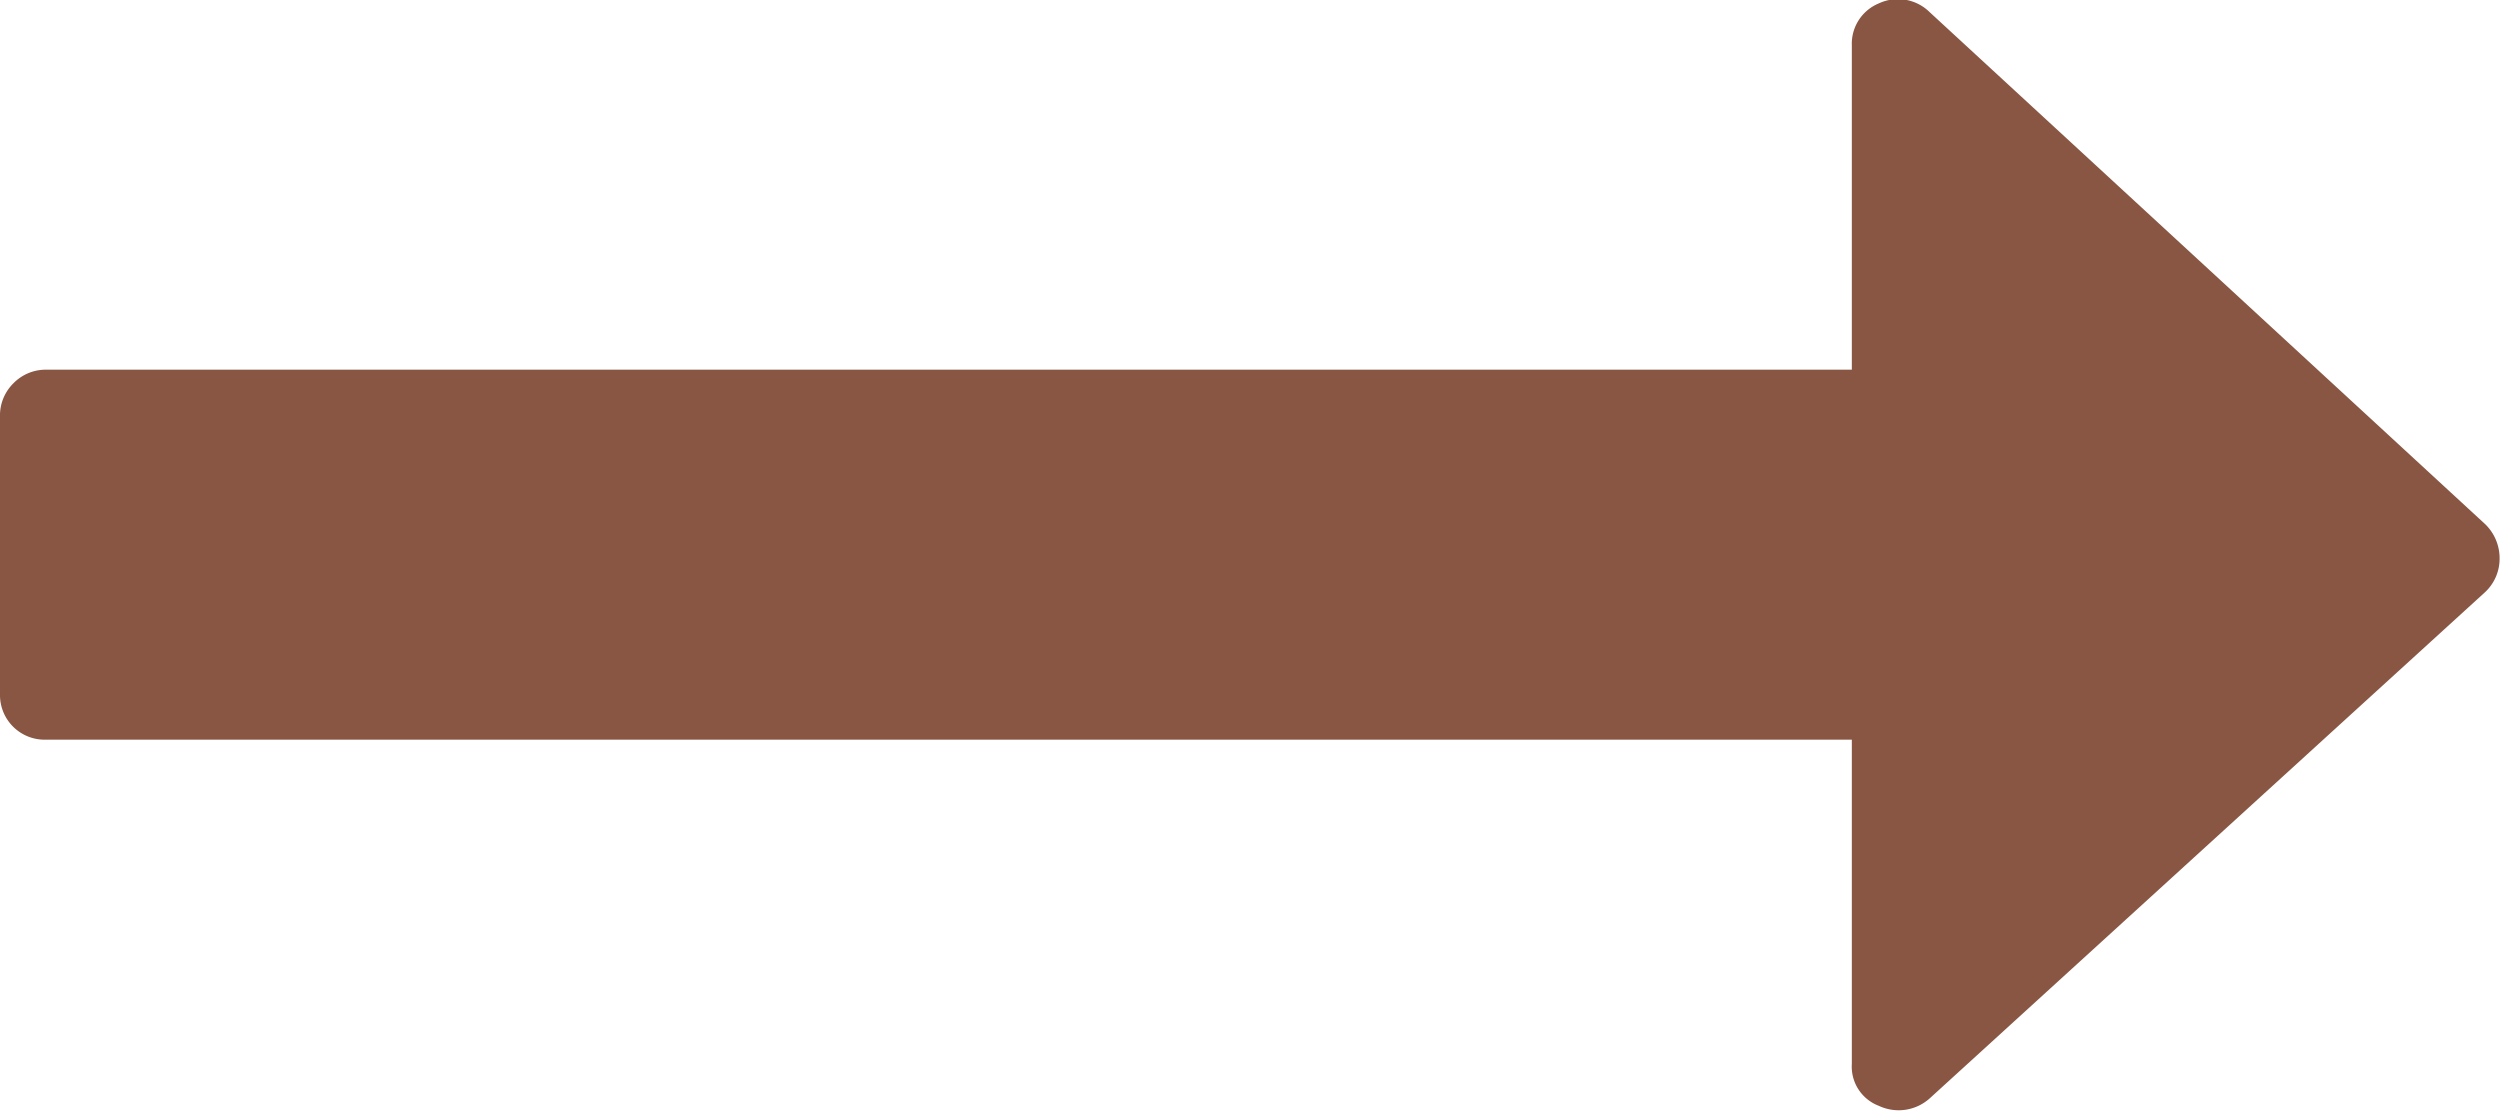 <svg id="arrow" xmlns="http://www.w3.org/2000/svg" width="18.502" height="8.223" viewBox="0 0 18.502 8.223">
  <path id="Path_698" data-name="Path 698" d="M.1,139.884a.334.334,0,0,1,.246-.1H13.705v-2.4a.323.323,0,0,1,.2-.311.334.334,0,0,1,.375.064l4.112,3.79a.351.351,0,0,1,.107.257.338.338,0,0,1-.107.246l-4.112,3.748a.344.344,0,0,1-.375.054.31.31,0,0,1-.2-.31v-2.4H.342A.33.33,0,0,1,0,142.187v-2.056A.334.334,0,0,1,.1,139.884Z" transform="translate(0 -137.048)" fill="#885643"/>
</svg>
